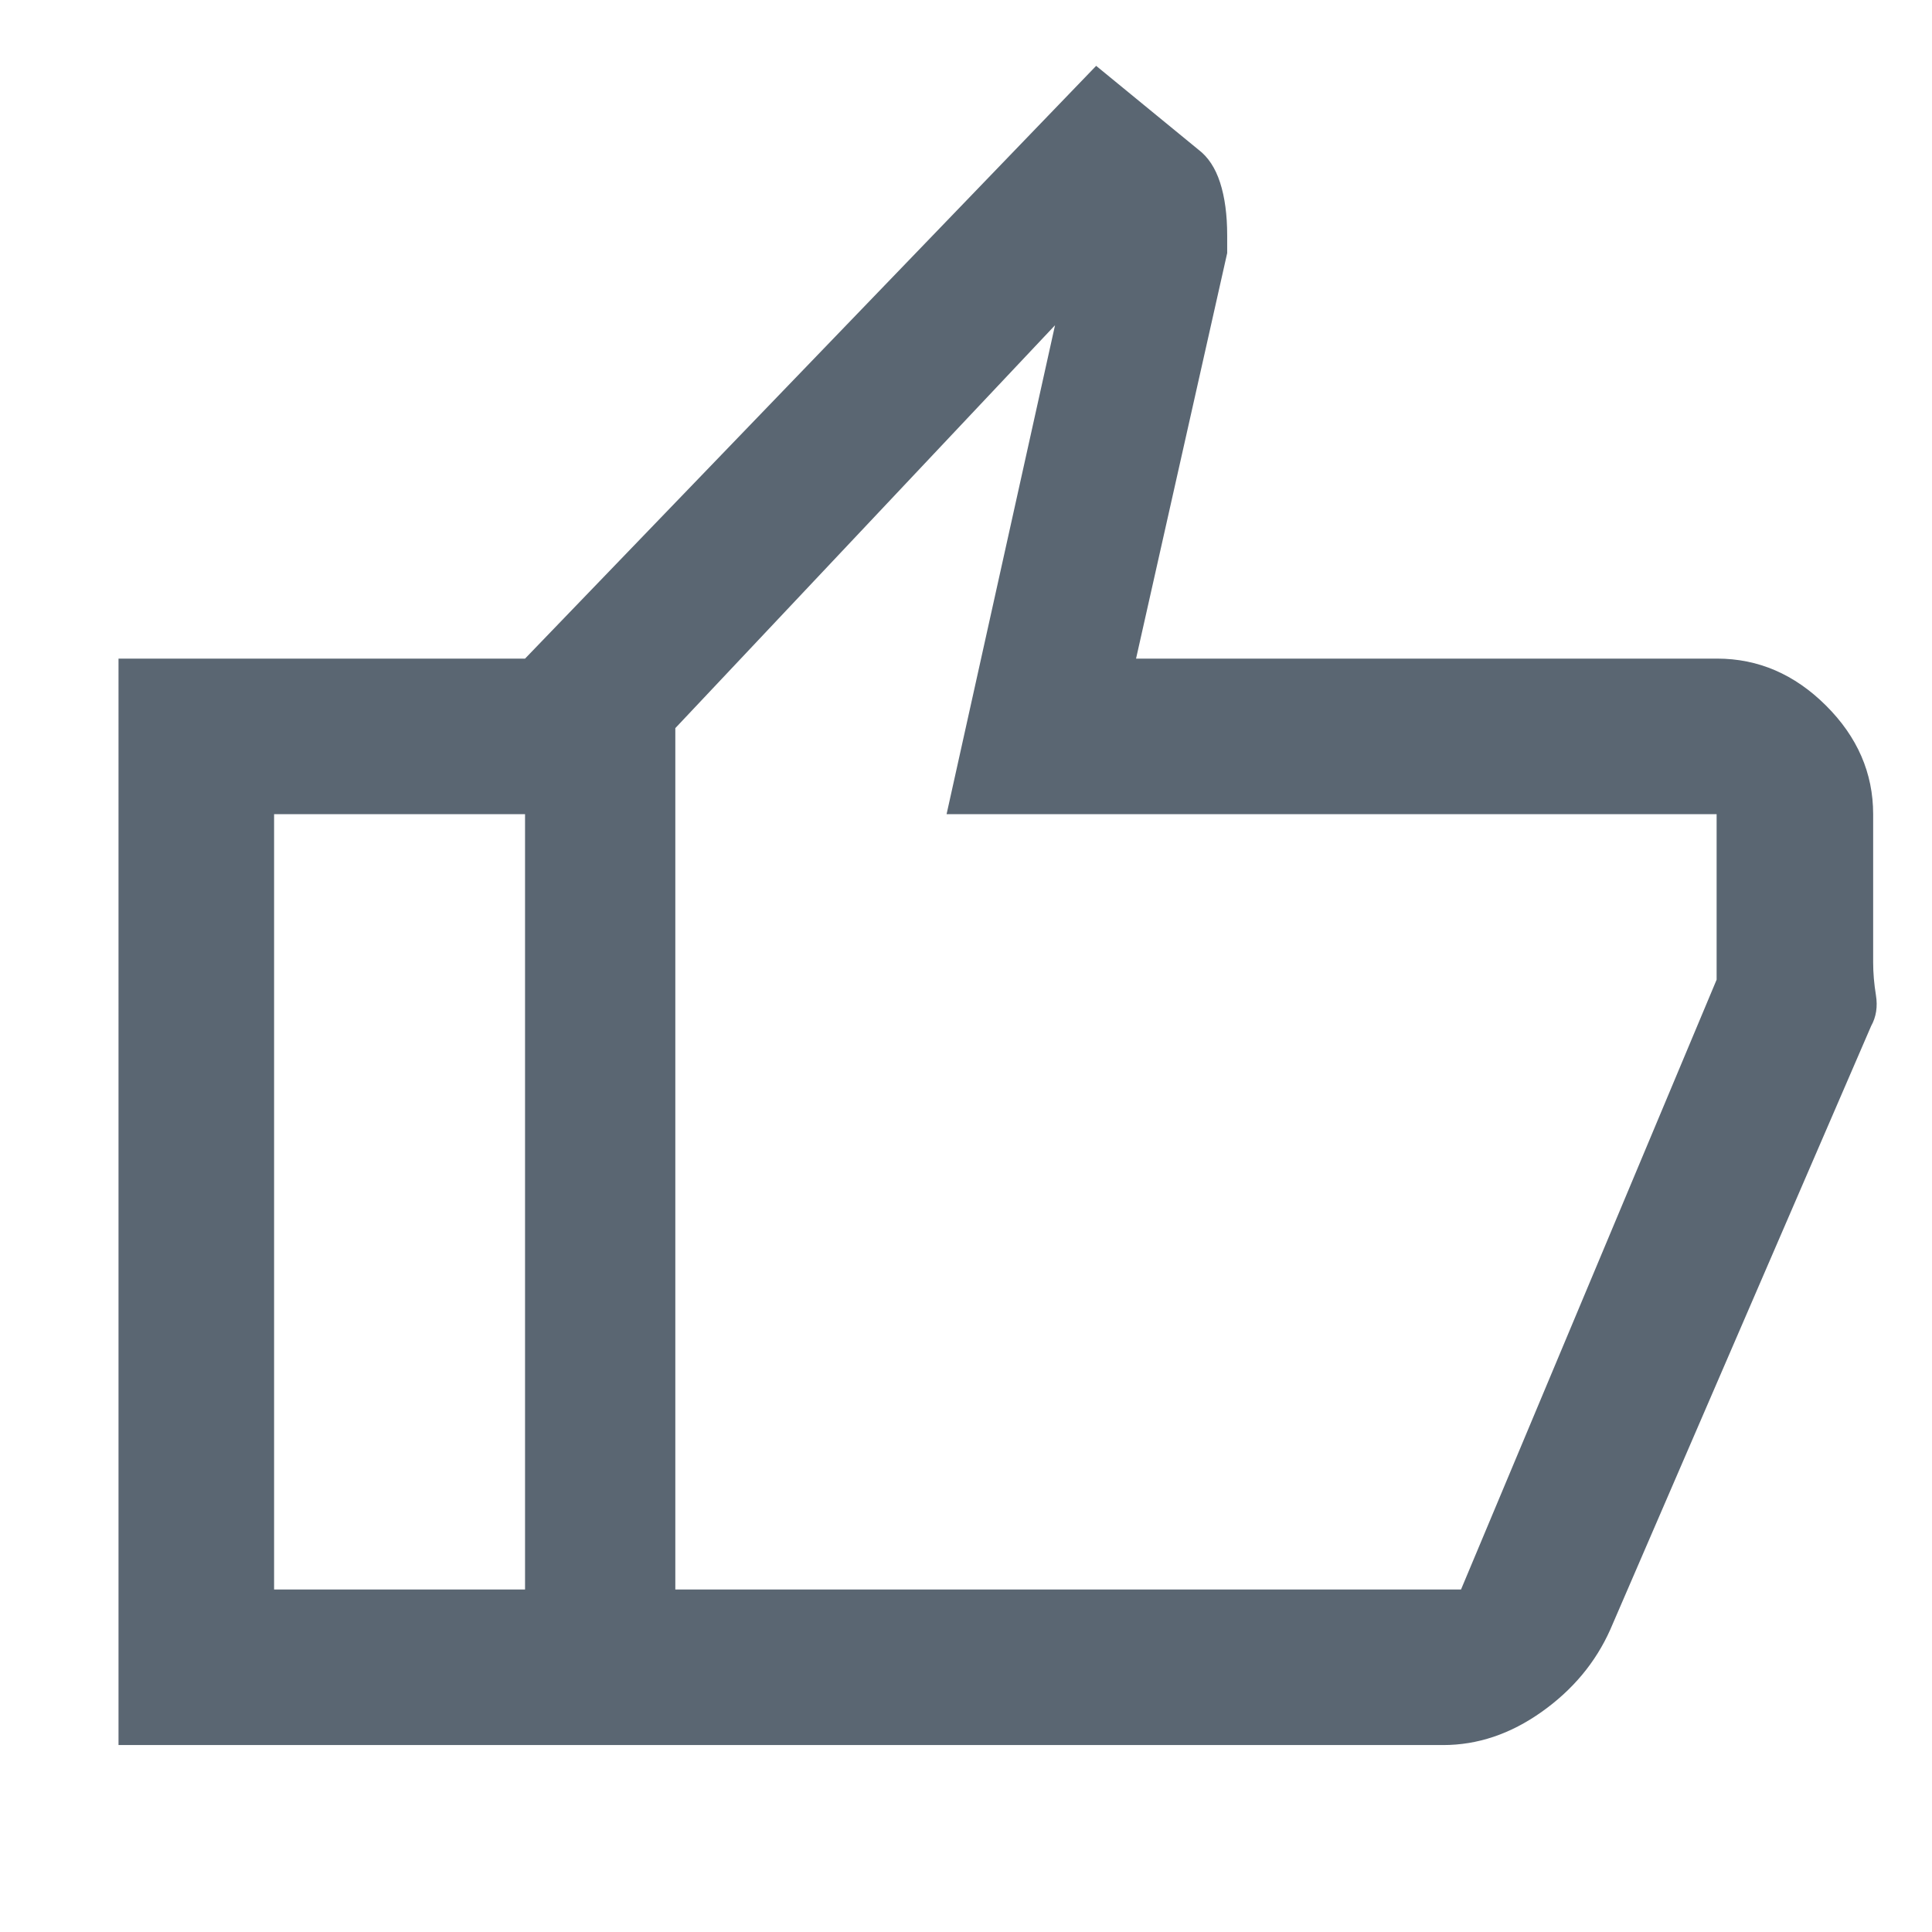 <svg xmlns="http://www.w3.org/2000/svg" fill="#5a6672" height="48" viewBox="0 96 960 960" width="48"><path d="M717.103 963.109H260.891V423.261l283.783-294.543 50.793 41.627q7.288 5.512 10.802 16.415 3.513 10.904 3.513 26.191v8.81l-45.282 201.5h288.717q30.683 0 54.113 23.335 23.431 23.335 23.431 53.969v73.691q0 7.743 1.38 16.265 1.381 8.522-2.38 15.283L800.114 905.789q-10.932 24.456-34.14 40.888-23.209 16.432-48.871 16.432Zm-381.538-77.305h390.413l127-303v-82.239h-382.63l53.891-242.956-188.674 200.196v427.999Zm0-427.999v427.999-427.999Zm-74.674-34.544v77.304H136.196v385.239h124.695v77.305h-202V423.261h202Z"/></svg>